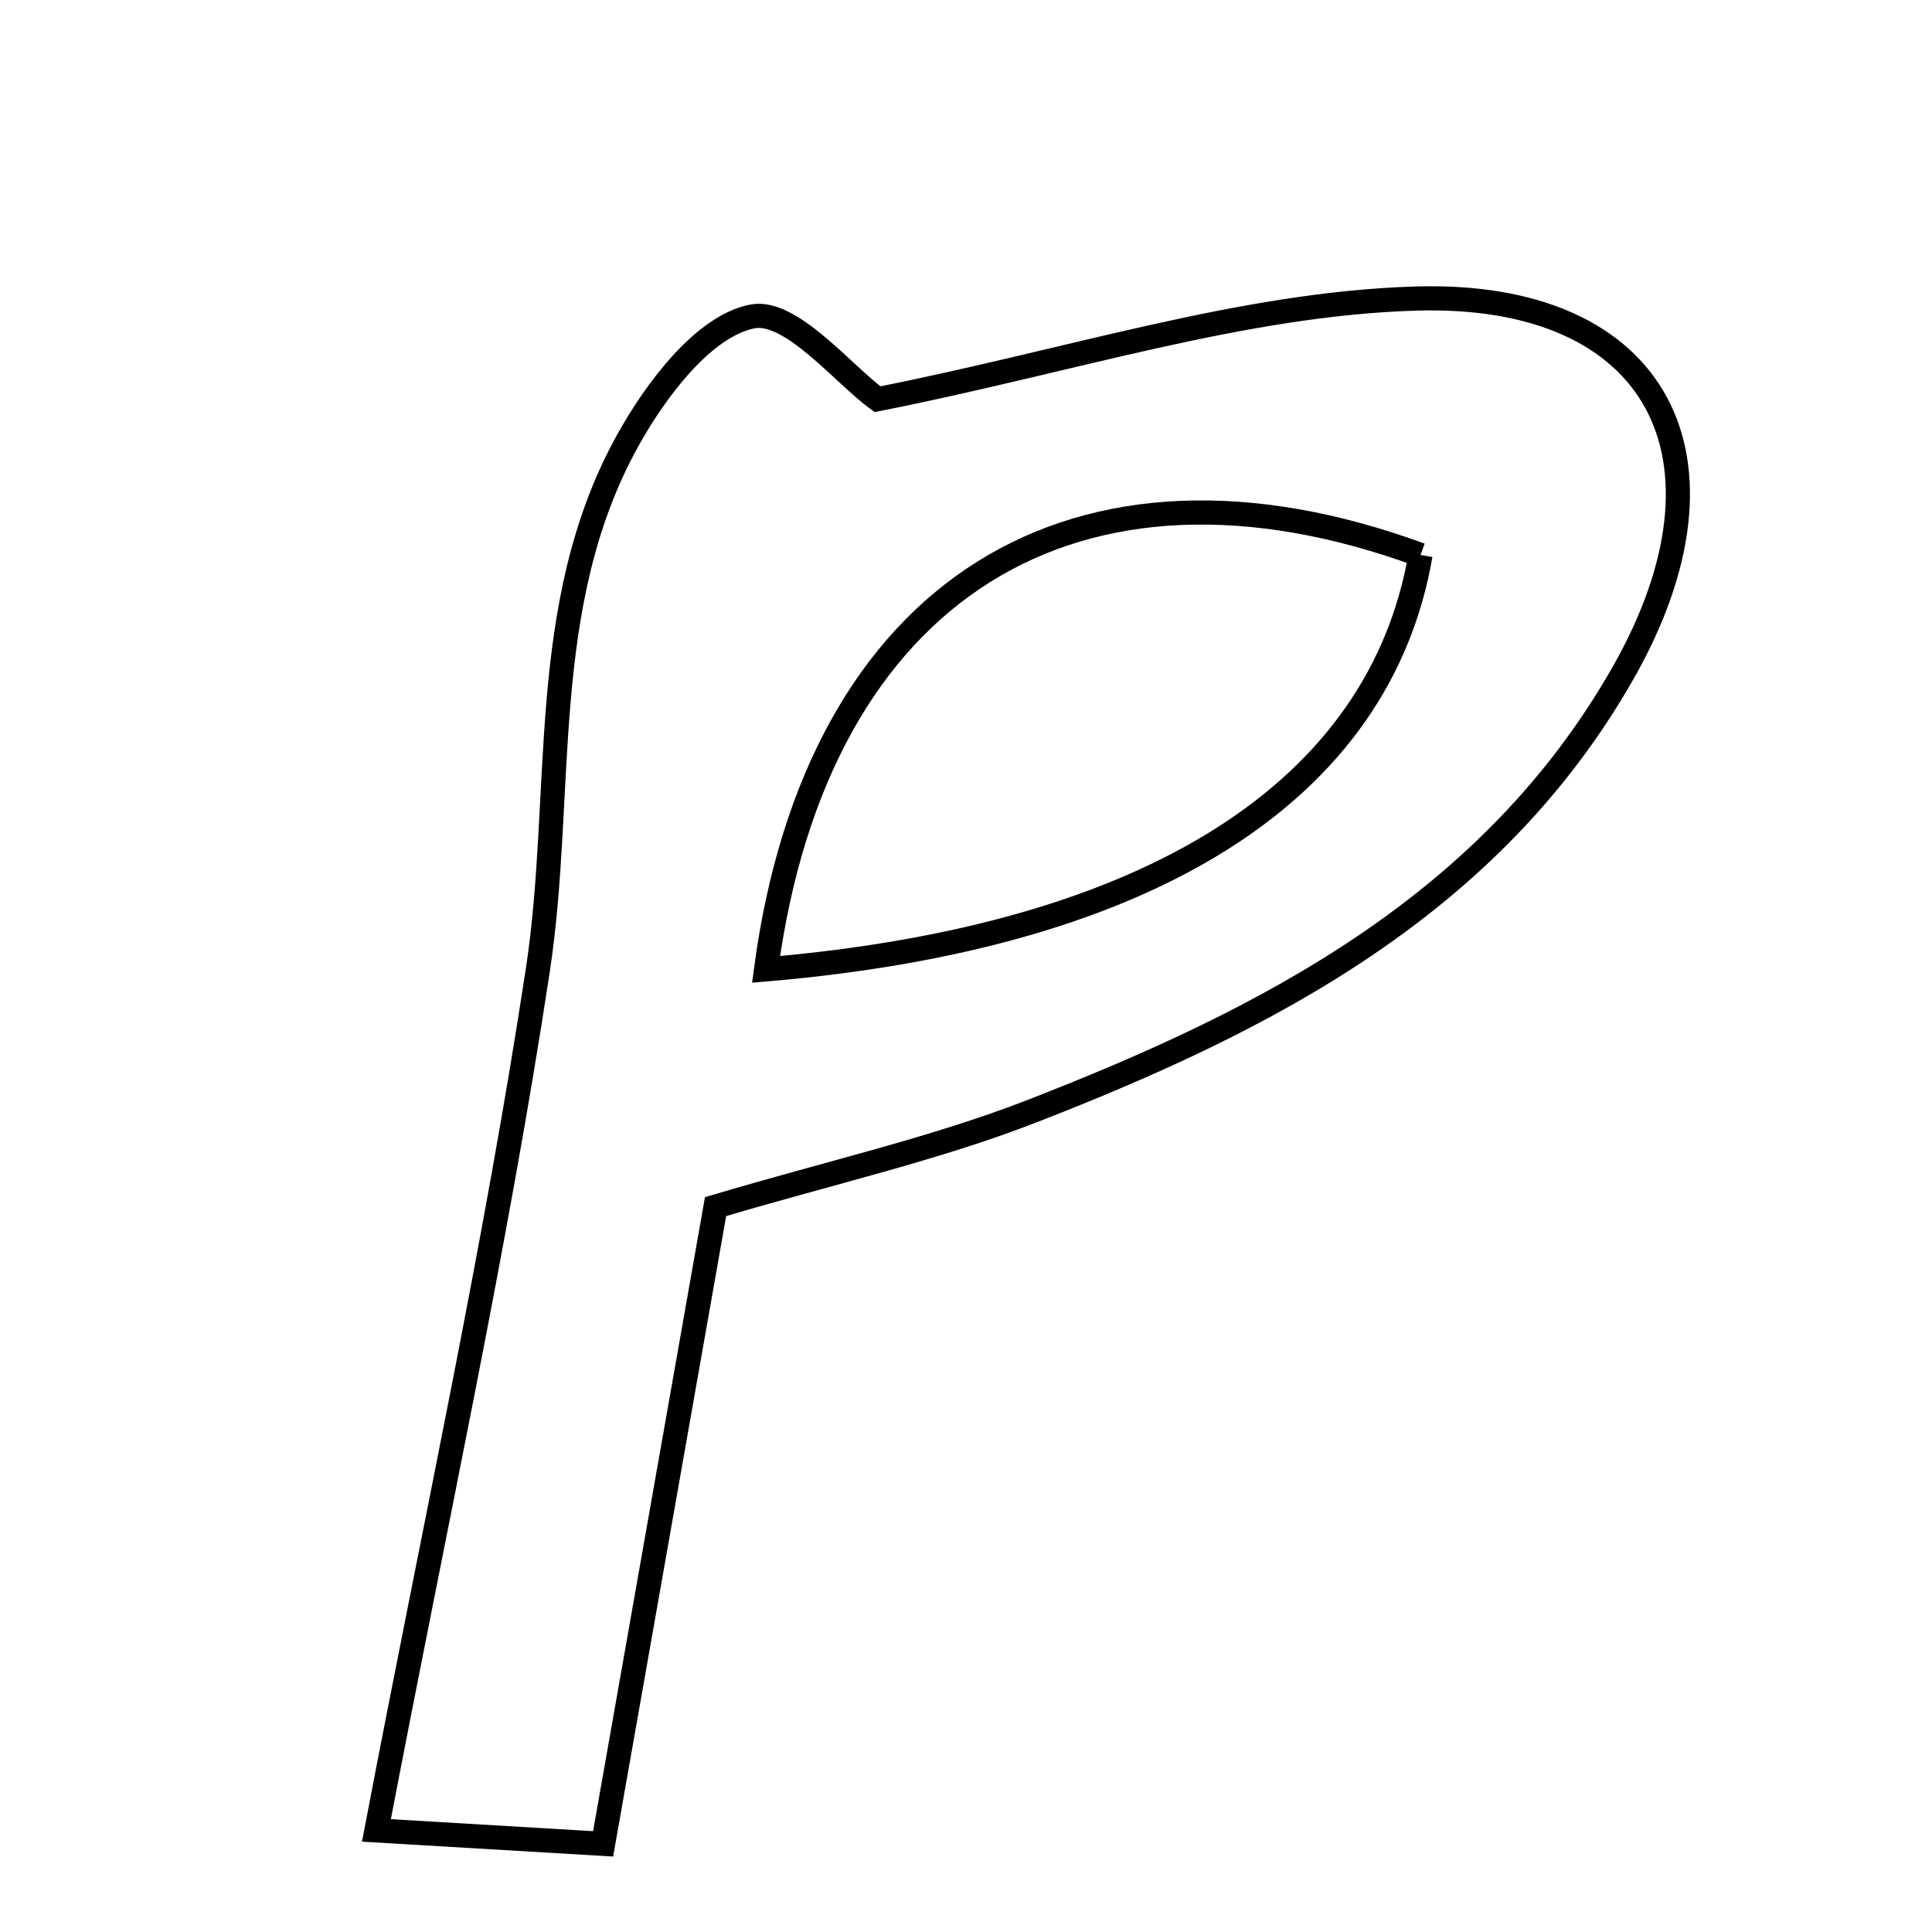 <svg xmlns="http://www.w3.org/2000/svg" viewBox="0.0 0.0 24.0 24.0" height="200px" width="200px"><path fill="none" stroke="black" stroke-width=".3" stroke-opacity="1.0"  filling="0" d="M17.58 3.709 C20.606 3.615 21.673 5.702 20.164 8.357 C18.526 11.237 15.751 12.665 12.813 13.806 C11.61 14.273 10.336 14.559 8.889 14.989 C8.444 17.506 7.998 20.04 7.492 22.905 C6.546 22.849 5.656 22.796 4.676 22.738 C5.406 18.915 6.156 15.501 6.681 12.052 C7.016 9.849 6.663 7.522 7.796 5.475 C8.148 4.839 8.744 4.049 9.346 3.931 C9.825 3.837 10.484 4.659 10.901 4.959 C13.294 4.486 15.427 3.775 17.58 3.709"></path>
<path fill="none" stroke="black" stroke-width=".3" stroke-opacity="1.0"  filling="0" d="M17.646 6.894 C13.387 5.331 10.151 7.297 9.516 12.042 C14.334 11.633 17.144 9.806 17.646 6.894"></path></svg>